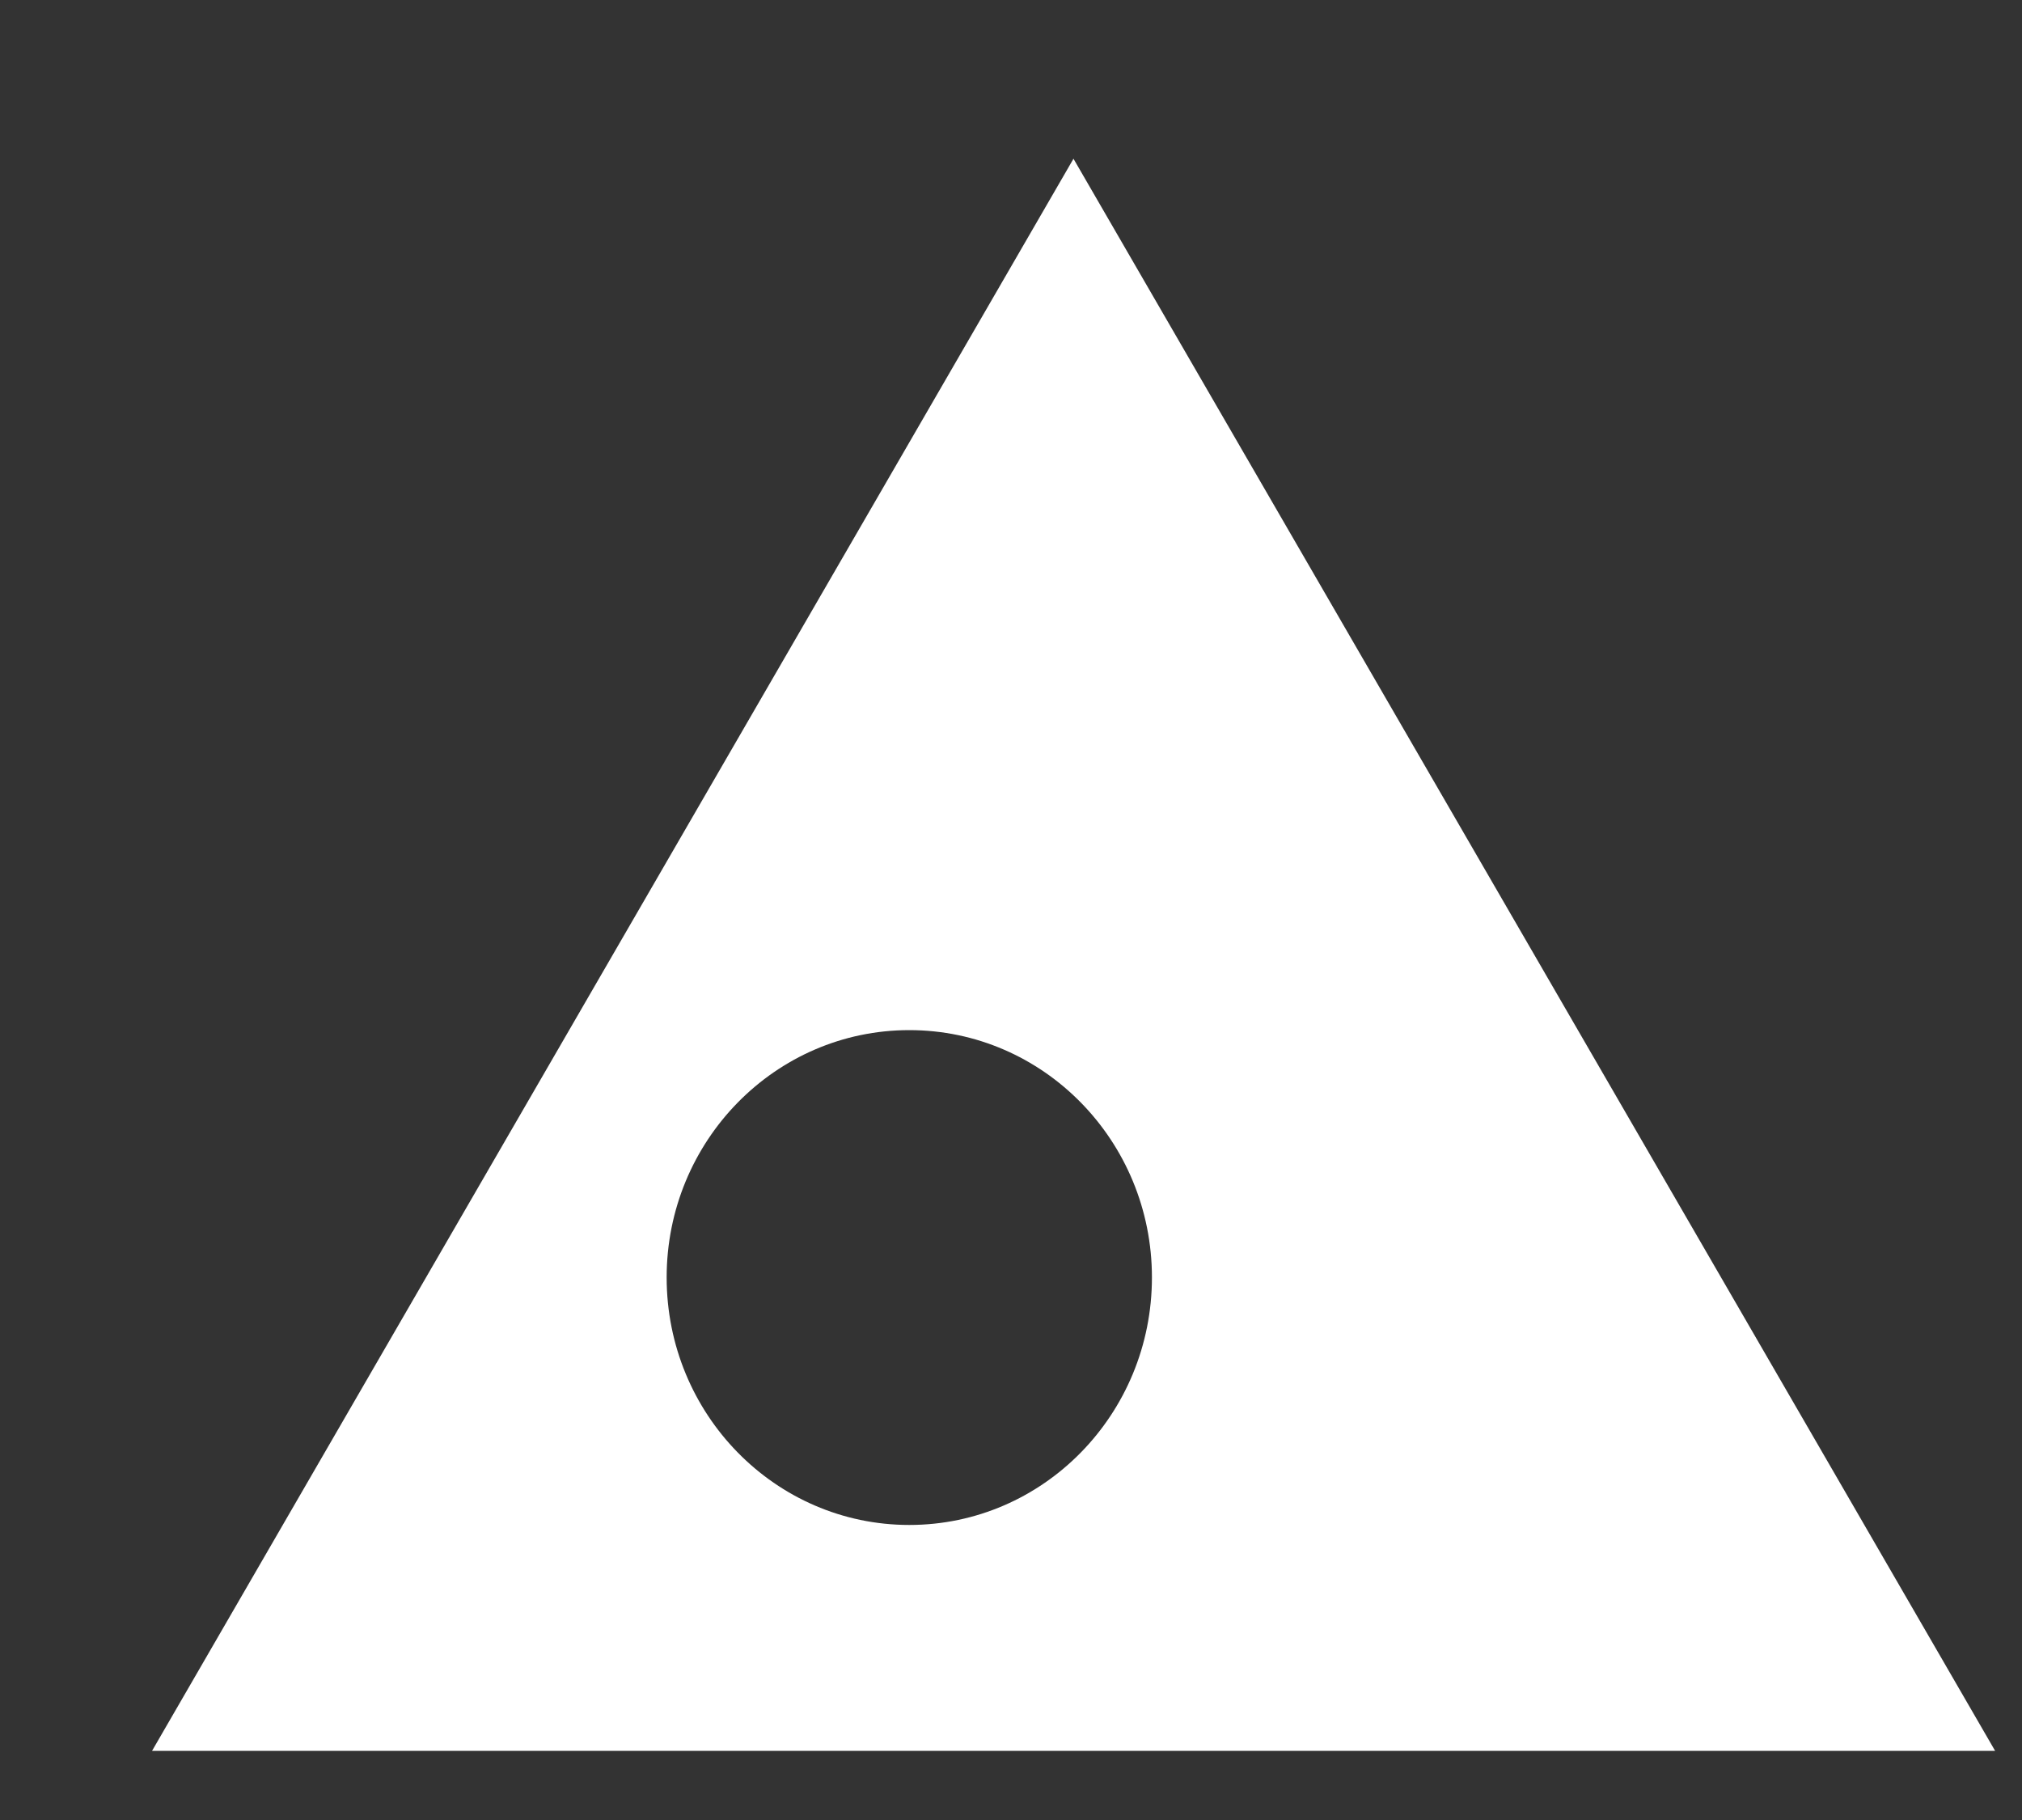 <svg width="10" height="9" viewBox="0 0 10 9" fill="none" xmlns="http://www.w3.org/2000/svg">
<rect x="0" y="0" width="10" height="9" fill="#333333" stroke="none"/>
<path fill-rule="evenodd" clip-rule="evenodd" d="M4.497 7.541C3.834 7.541 3.297 6.993 3.297 6.317C3.297 5.642 3.834 5.094 4.497 5.094C5.16 5.094 5.697 5.642 5.697 6.317C5.697 6.993 5.16 7.541 4.497 7.541V7.541ZM5.309 0.785L0.752 8.658H9.867L5.309 0.785Z" fill="white"/>
</svg>
